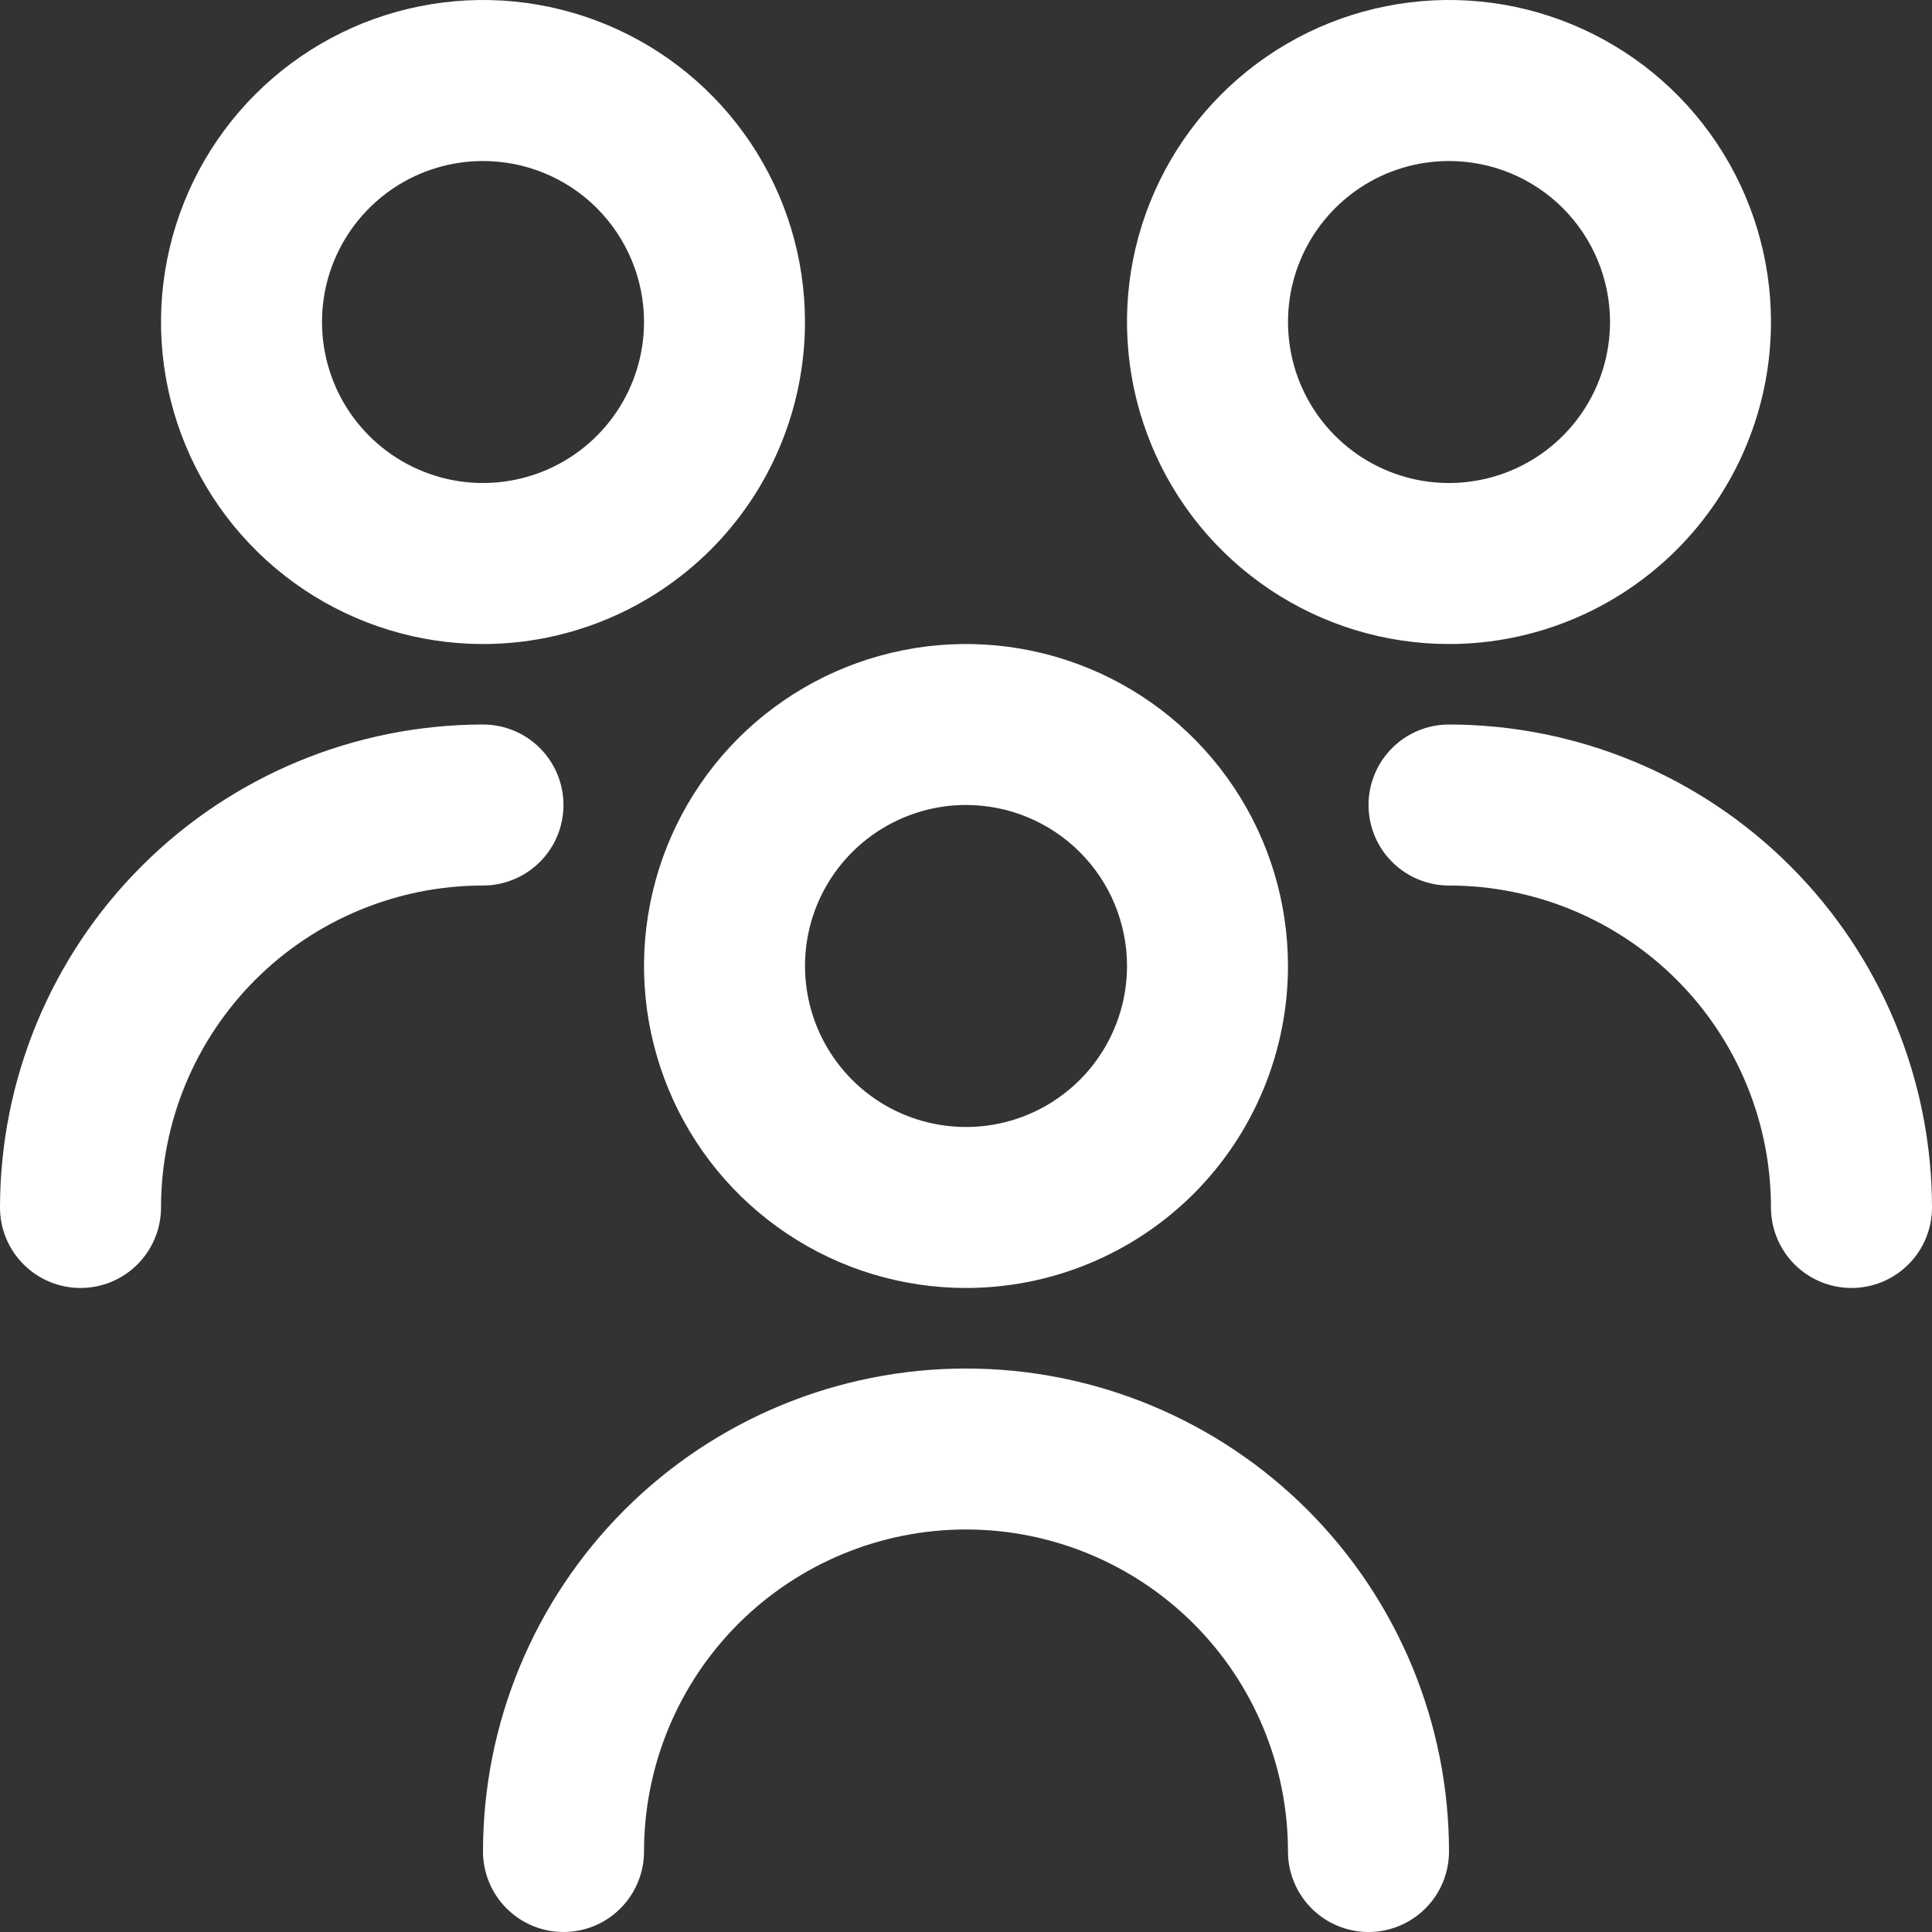 <svg width="29" height="29" viewBox="0 0 29 29" fill="none" xmlns="http://www.w3.org/2000/svg">
<rect x="0" y="0" width="29" height="29" fill="#333333" stroke="none"/>
<path d="M14.5 19.333C13.544 19.333 12.61 19.05 11.815 18.519C11.02 17.988 10.4 17.233 10.035 16.35C9.669 15.466 9.573 14.495 9.76 13.557C9.946 12.62 10.406 11.758 11.082 11.082C11.758 10.406 12.62 9.946 13.557 9.76C14.495 9.573 15.466 9.669 16.35 10.035C17.233 10.4 17.988 11.02 18.519 11.815C19.05 12.61 19.333 13.544 19.333 14.5C19.333 15.782 18.824 17.011 17.918 17.918C17.011 18.824 15.782 19.333 14.5 19.333ZM14.5 12.083C14.022 12.083 13.555 12.225 13.157 12.491C12.76 12.756 12.45 13.134 12.267 13.575C12.084 14.017 12.037 14.503 12.13 14.972C12.223 15.44 12.453 15.871 12.791 16.209C13.129 16.547 13.56 16.777 14.028 16.87C14.497 16.963 14.983 16.916 15.425 16.733C15.866 16.55 16.244 16.24 16.509 15.843C16.775 15.445 16.917 14.978 16.917 14.5C16.917 13.859 16.662 13.244 16.209 12.791C15.756 12.338 15.141 12.083 14.5 12.083ZM21.75 27.792C21.75 25.869 20.986 24.025 19.627 22.665C18.267 21.305 16.423 20.542 14.5 20.542C12.577 20.542 10.733 21.305 9.373 22.665C8.014 24.025 7.25 25.869 7.25 27.792C7.25 28.112 7.377 28.419 7.604 28.646C7.831 28.873 8.138 29 8.458 29C8.779 29 9.086 28.873 9.313 28.646C9.539 28.419 9.667 28.112 9.667 27.792C9.667 26.51 10.176 25.28 11.082 24.374C11.989 23.468 13.218 22.958 14.5 22.958C15.782 22.958 17.011 23.468 17.918 24.374C18.824 25.28 19.333 26.51 19.333 27.792C19.333 28.112 19.461 28.419 19.687 28.646C19.914 28.873 20.221 29 20.542 29C20.862 29 21.169 28.873 21.396 28.646C21.623 28.419 21.75 28.112 21.75 27.792ZM21.75 9.667C20.794 9.667 19.86 9.383 19.065 8.852C18.27 8.321 17.65 7.566 17.285 6.683C16.919 5.8 16.823 4.828 17.009 3.89C17.196 2.953 17.656 2.092 18.332 1.416C19.008 0.74 19.869 0.279 20.807 0.093C21.745 -0.094 22.716 0.002 23.6 0.368C24.483 0.734 25.238 1.353 25.769 2.148C26.3 2.943 26.583 3.877 26.583 4.833C26.583 6.115 26.074 7.345 25.168 8.251C24.261 9.157 23.032 9.667 21.75 9.667ZM21.75 2.417C21.272 2.417 20.805 2.558 20.407 2.824C20.01 3.09 19.7 3.467 19.517 3.909C19.334 4.35 19.287 4.836 19.38 5.305C19.473 5.774 19.703 6.204 20.041 6.542C20.379 6.88 20.81 7.11 21.279 7.204C21.747 7.297 22.233 7.249 22.675 7.066C23.116 6.883 23.494 6.573 23.759 6.176C24.025 5.779 24.167 5.311 24.167 4.833C24.167 4.192 23.912 3.578 23.459 3.124C23.006 2.671 22.391 2.417 21.75 2.417ZM29 18.125C28.998 16.203 28.234 14.36 26.874 13.001C25.515 11.641 23.672 10.877 21.75 10.875C21.43 10.875 21.122 11.002 20.896 11.229C20.669 11.456 20.542 11.763 20.542 12.083C20.542 12.404 20.669 12.711 20.896 12.938C21.122 13.164 21.43 13.292 21.75 13.292C23.032 13.292 24.261 13.801 25.168 14.707C26.074 15.614 26.583 16.843 26.583 18.125C26.583 18.445 26.711 18.753 26.937 18.979C27.164 19.206 27.471 19.333 27.792 19.333C28.112 19.333 28.419 19.206 28.646 18.979C28.873 18.753 29 18.445 29 18.125ZM7.25 9.667C6.294 9.667 5.36 9.383 4.565 8.852C3.77 8.321 3.15 7.566 2.785 6.683C2.419 5.8 2.323 4.828 2.51 3.89C2.696 2.953 3.156 2.092 3.832 1.416C4.508 0.74 5.369 0.279 6.307 0.093C7.245 -0.094 8.216 0.002 9.1 0.368C9.983 0.734 10.738 1.353 11.269 2.148C11.8 2.943 12.083 3.877 12.083 4.833C12.083 6.115 11.574 7.345 10.668 8.251C9.761 9.157 8.532 9.667 7.25 9.667ZM7.25 2.417C6.772 2.417 6.305 2.558 5.907 2.824C5.51 3.09 5.2 3.467 5.017 3.909C4.834 4.35 4.787 4.836 4.88 5.305C4.973 5.774 5.203 6.204 5.541 6.542C5.879 6.88 6.31 7.11 6.779 7.204C7.247 7.297 7.733 7.249 8.175 7.066C8.616 6.883 8.994 6.573 9.259 6.176C9.525 5.779 9.667 5.311 9.667 4.833C9.667 4.192 9.412 3.578 8.959 3.124C8.506 2.671 7.891 2.417 7.25 2.417ZM2.417 18.125C2.417 16.843 2.926 15.614 3.832 14.707C4.739 13.801 5.968 13.292 7.25 13.292C7.57 13.292 7.878 13.164 8.104 12.938C8.331 12.711 8.458 12.404 8.458 12.083C8.458 11.763 8.331 11.456 8.104 11.229C7.878 11.002 7.57 10.875 7.25 10.875C5.328 10.877 3.485 11.641 2.126 13.001C0.766 14.36 0.002 16.203 0 18.125C0 18.445 0.127 18.753 0.354 18.979C0.581 19.206 0.888 19.333 1.208 19.333C1.529 19.333 1.836 19.206 2.063 18.979C2.289 18.753 2.417 18.445 2.417 18.125Z" fill="white"/>
</svg>
